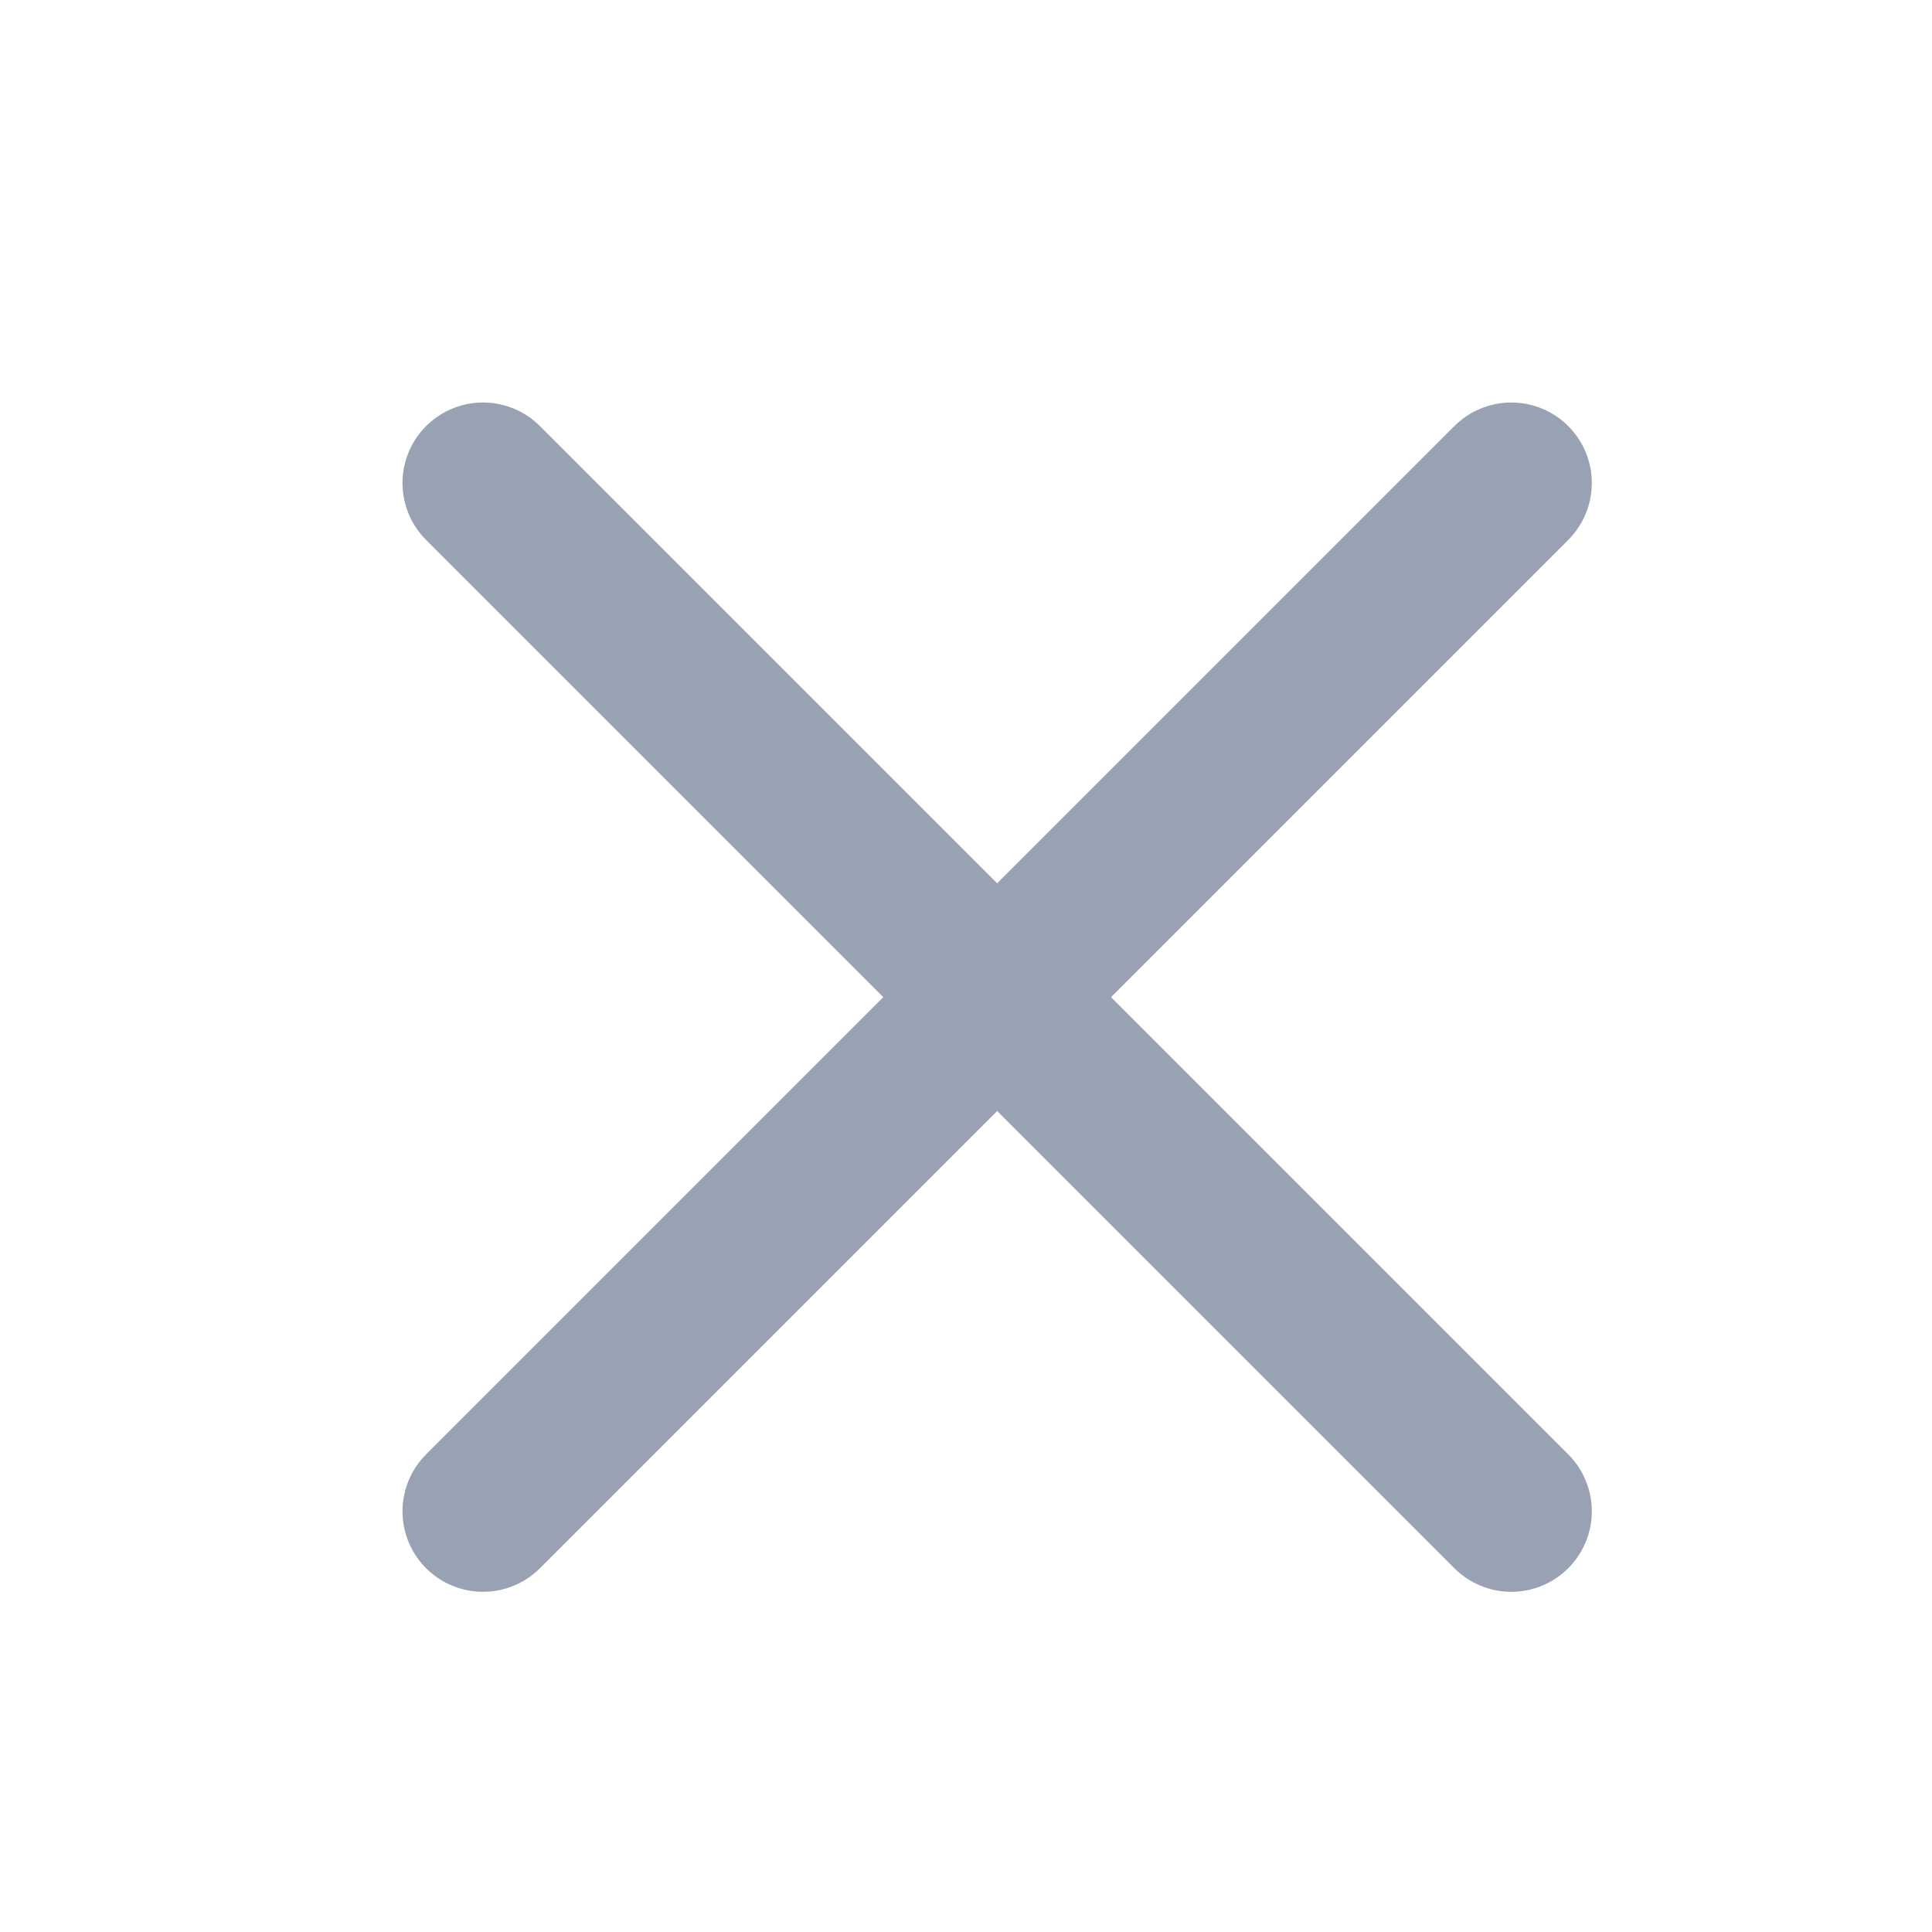 <svg width="24" height="24" viewBox="0 0 24 24" fill="none" xmlns="http://www.w3.org/2000/svg">
<path d="M6 6L18.774 18.774" stroke="#98A2B3" stroke-width="2" stroke-linecap="round" stroke-linejoin="round"/>
<path d="M6 18.774L18.774 6" stroke="#98A2B3" stroke-width="2" stroke-linecap="round" stroke-linejoin="round"/>
</svg>
